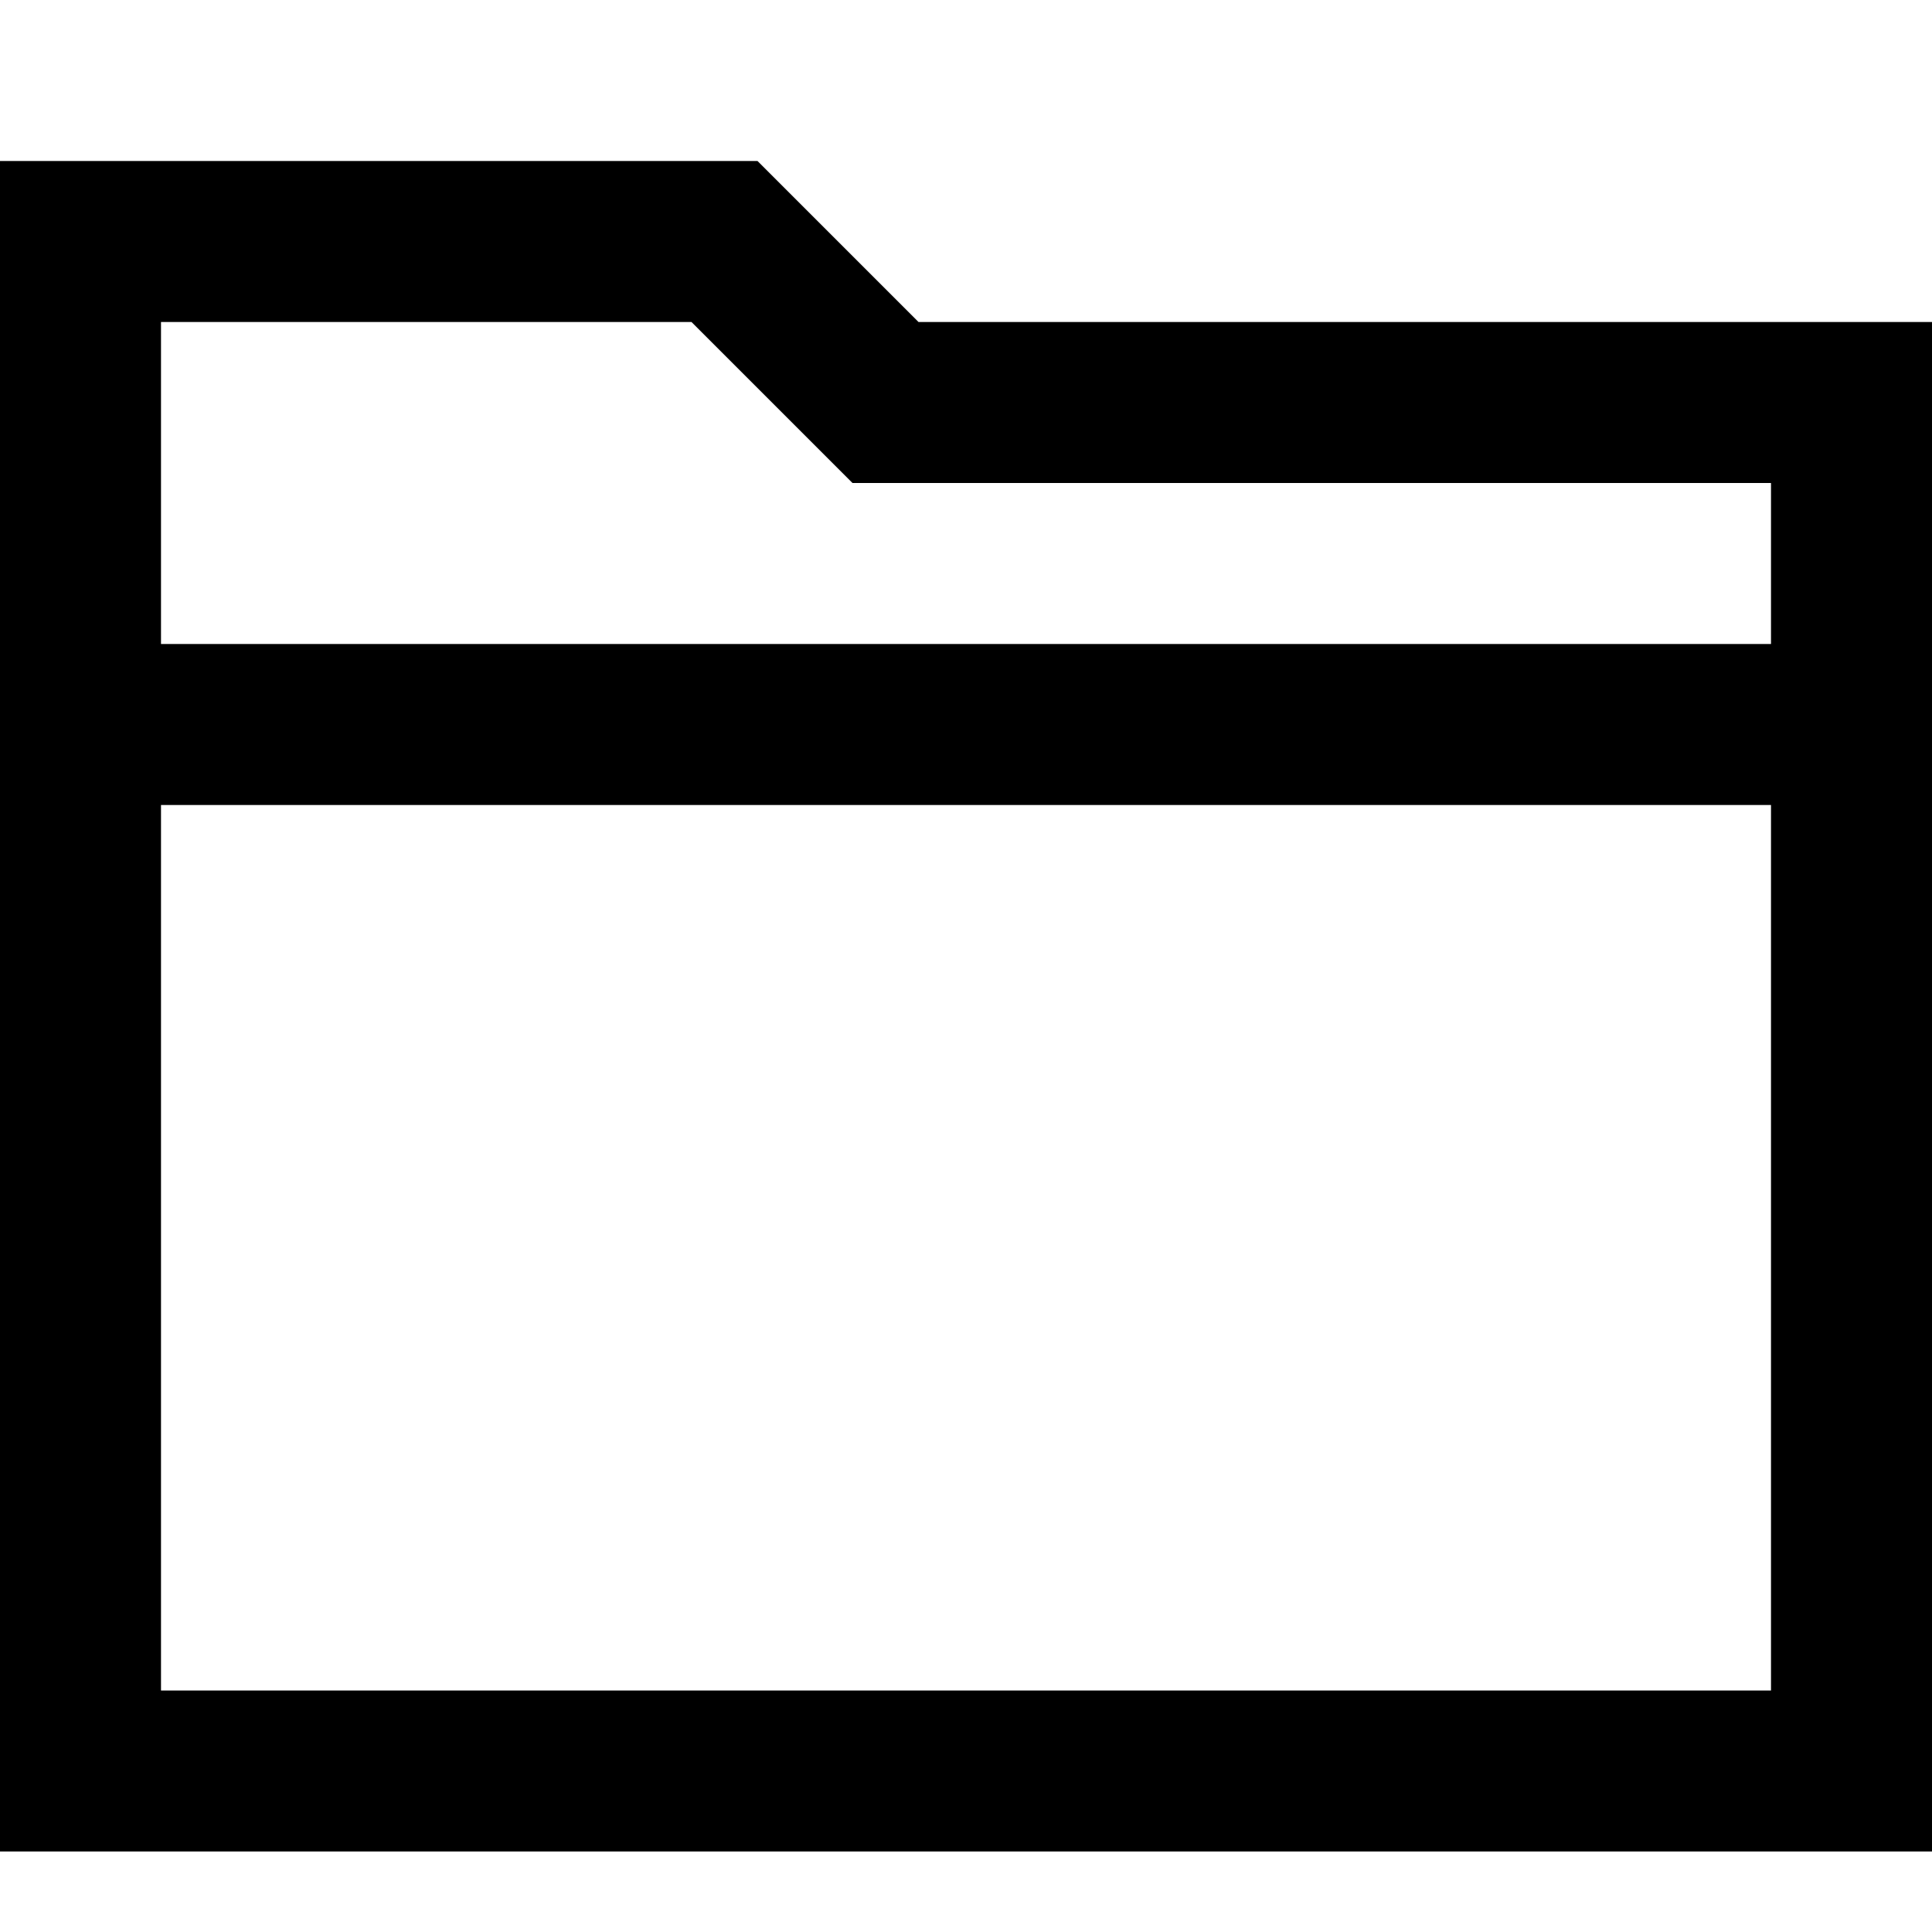 <svg width="24" height="24" viewBox="0 0 24 24" fill="none" xmlns="http://www.w3.org/2000/svg">
<path fill-rule="evenodd" clip-rule="evenodd" d="M11.41 4L9.41 2H0V23H24V4H11.41ZM8.59 4L10.59 6H22V8H2V4H8.59ZM2 21V10H22V21H2Z" fill="currentColor"/>
</svg>
